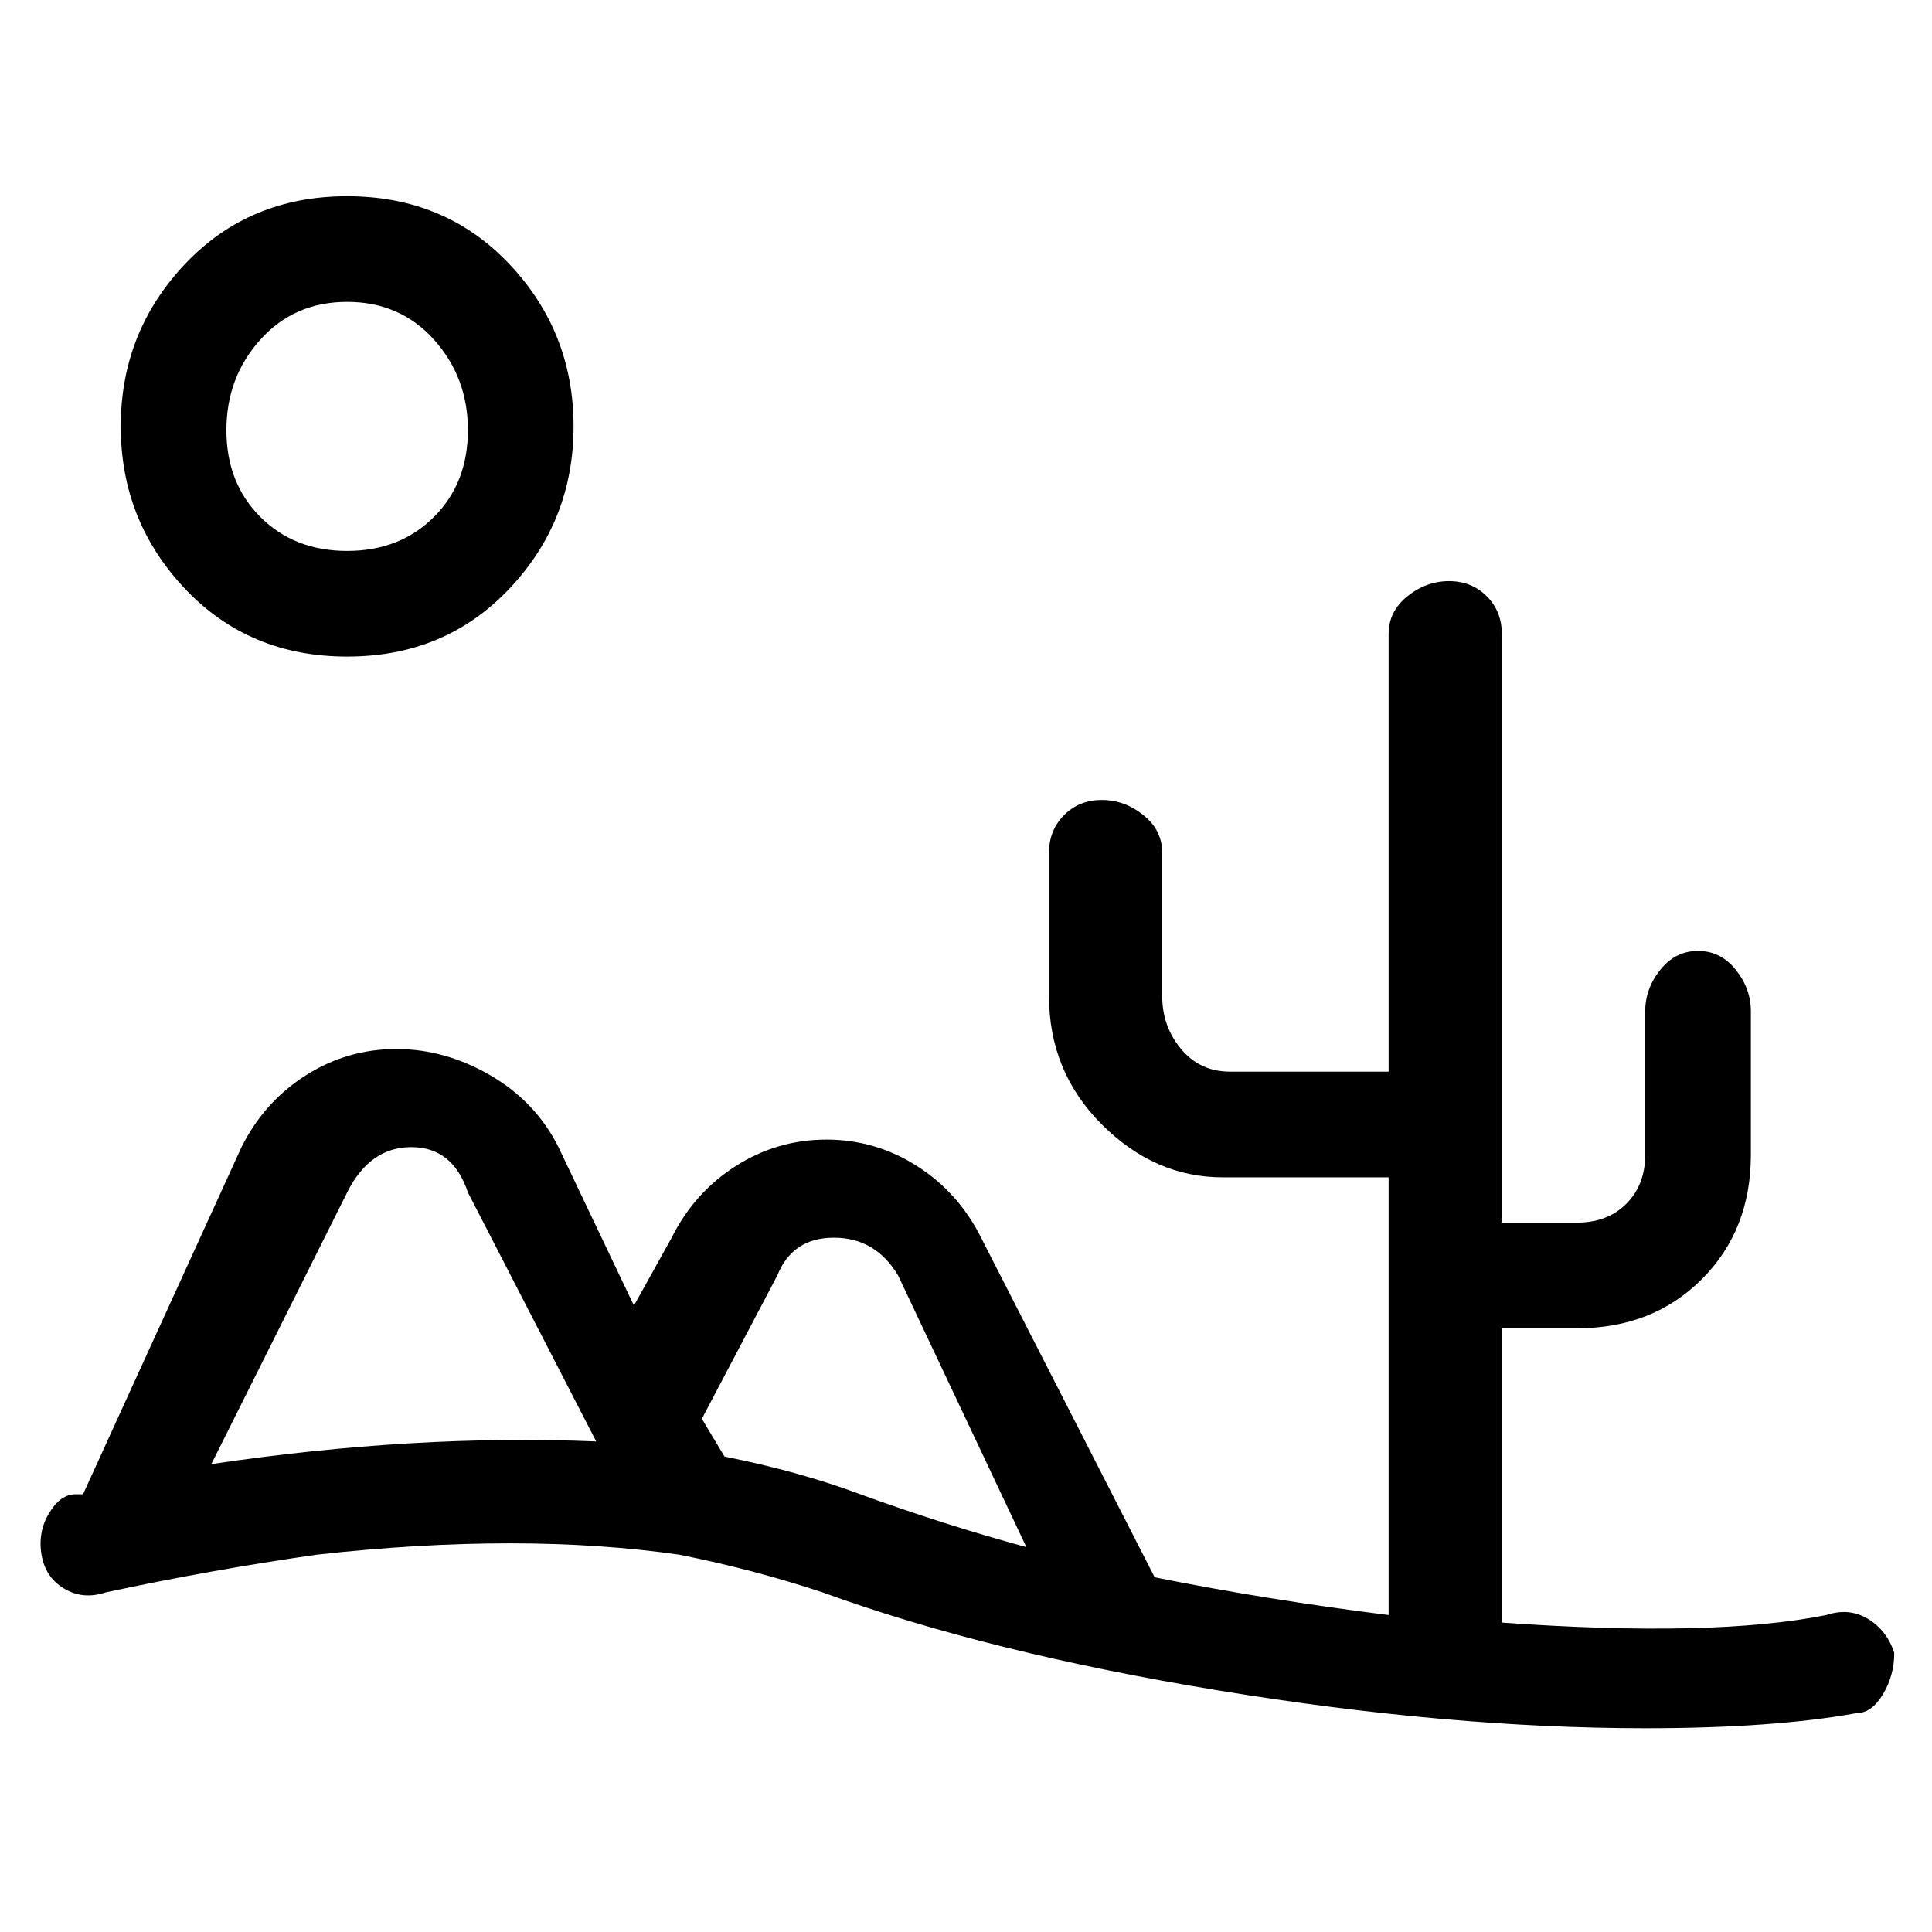 <svg viewBox="0 0 256 256" xmlns="http://www.w3.org/2000/svg">
  <path transform="scale(1, -1) translate(0, -256)" fill="currentColor" d="M251 37q-1 3 -3.5 4.5t-5.5 0.5q-15 -3 -43 -1v39h10q10 0 16.5 6.5t6.5 16.5v19q0 3 -2 5.5t-5 2.5t-5 -2.5t-2 -5.5v-19q0 -4 -2.5 -6.5t-6.5 -2.5h-10v78q0 3 -2 5t-5 2t-5.5 -2t-2.5 -5v-58h-21q-4 0 -6.5 3t-2.5 7v19q0 3 -2.5 5t-5.5 2t-5 -2t-2 -5v-19 q0 -10 7 -17t16 -7h22v-58q-16 2 -31 5l-23 45q-3 6 -8.5 9.5t-12 3.5t-12 -3.5t-8.5 -9.5l-5 -9l-10 21q-3 6 -9 9.5t-12.5 3.5t-12 -3.5t-8.5 -9.5l-21 -46h-1q-2 0 -3.5 -2.5t-1 -5.5t3 -4.5t5.5 -0.5v0q14 3 28 5q27 3 48 0v0q10 -2 19 -5q22 -8 52.5 -13t56.5 -5 q17 0 28 2q2 0 3.5 2.5t1.5 5.5zM28 62l18 36q3 6 8.5 6t7.5 -6l17 -33q-24 1 -51 -3zM96 63l-3 5l10 19q2 5 7.5 5t8.5 -5l17 -36q-11 3 -22 7q-8 3 -18 5zM46 169q13 0 21.5 9t8.5 21.5t-8.5 21.5t-21.5 9t-21.5 -9t-8.5 -21.5t8.5 -21.5t21.5 -9zM46 216q7 0 11.5 -5 t4.5 -12t-4.5 -11.5t-11.5 -4.5t-11.5 4.5t-4.5 11.5t4.5 12t11.5 5z" />
</svg>